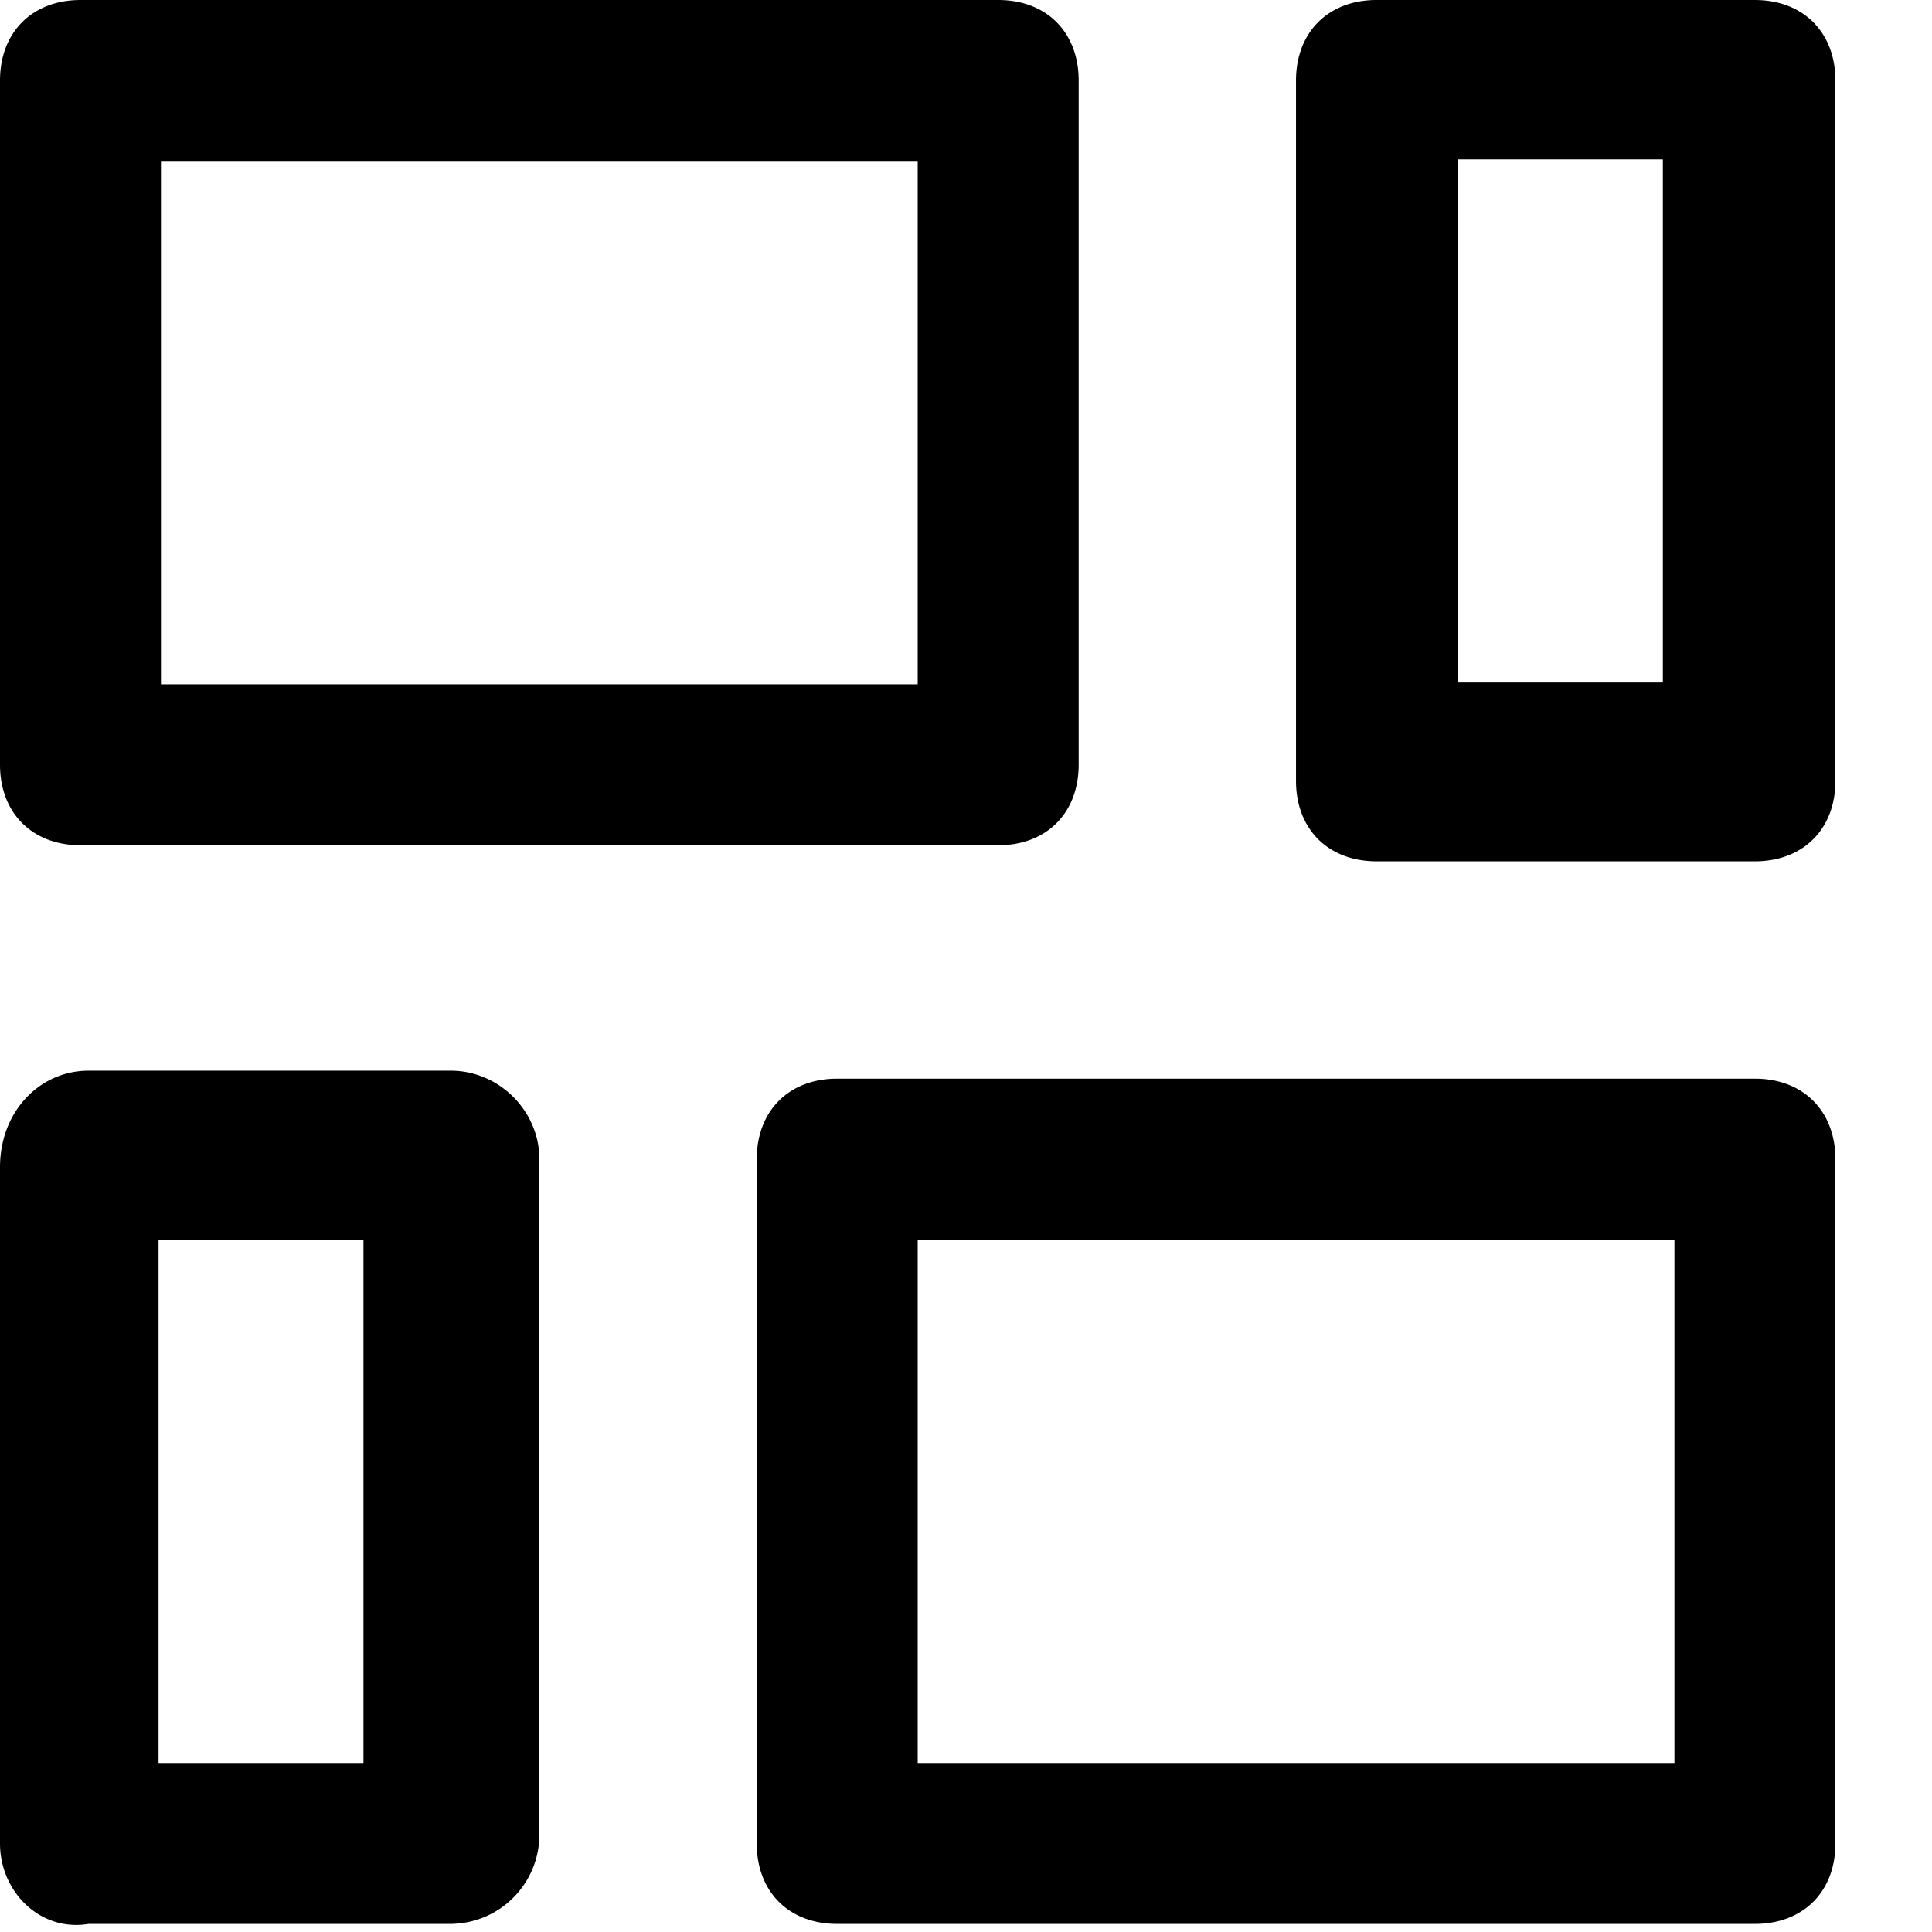<svg width="16" height="16" xmlns="http://www.w3.org/2000/svg"><path d="M.733 8.867h3c.4 0 .734.333.734.733v5.6a.74.74 0 01-.734.733h-3C.333 16 0 15.667 0 15.267v-5.6c0-.467.333-.8.733-.8zM11.4 0h3.133c.4 0 .667.267.667.667v5.8c0 .4-.267.666-.667.666H11.4c-.4 0-.667-.266-.667-.666v-5.8c0-.4.267-.667.667-.667zM8.267 7h-7.6C.267 7 0 6.733 0 6.333V.667C0 .267.267 0 .667 0h7.6c.4 0 .666.267.666.667v5.666c0 .4-.266.667-.666.667zM1.333 5.667H7.6V1.333H1.333v4.334zm13.2 10.266h-7.6c-.4 0-.666-.266-.666-.666V9.6c0-.4.266-.667.666-.667h7.6c.4 0 .667.267.667.667v5.667c0 .4-.267.666-.667.666zM7.6 14.6h6.267v-4.333H7.6V14.6zm-6.287 0H3.01v-4.333H1.313V14.6zm10.76-8.948h1.698V1.32h-1.697v4.333z"/></svg>